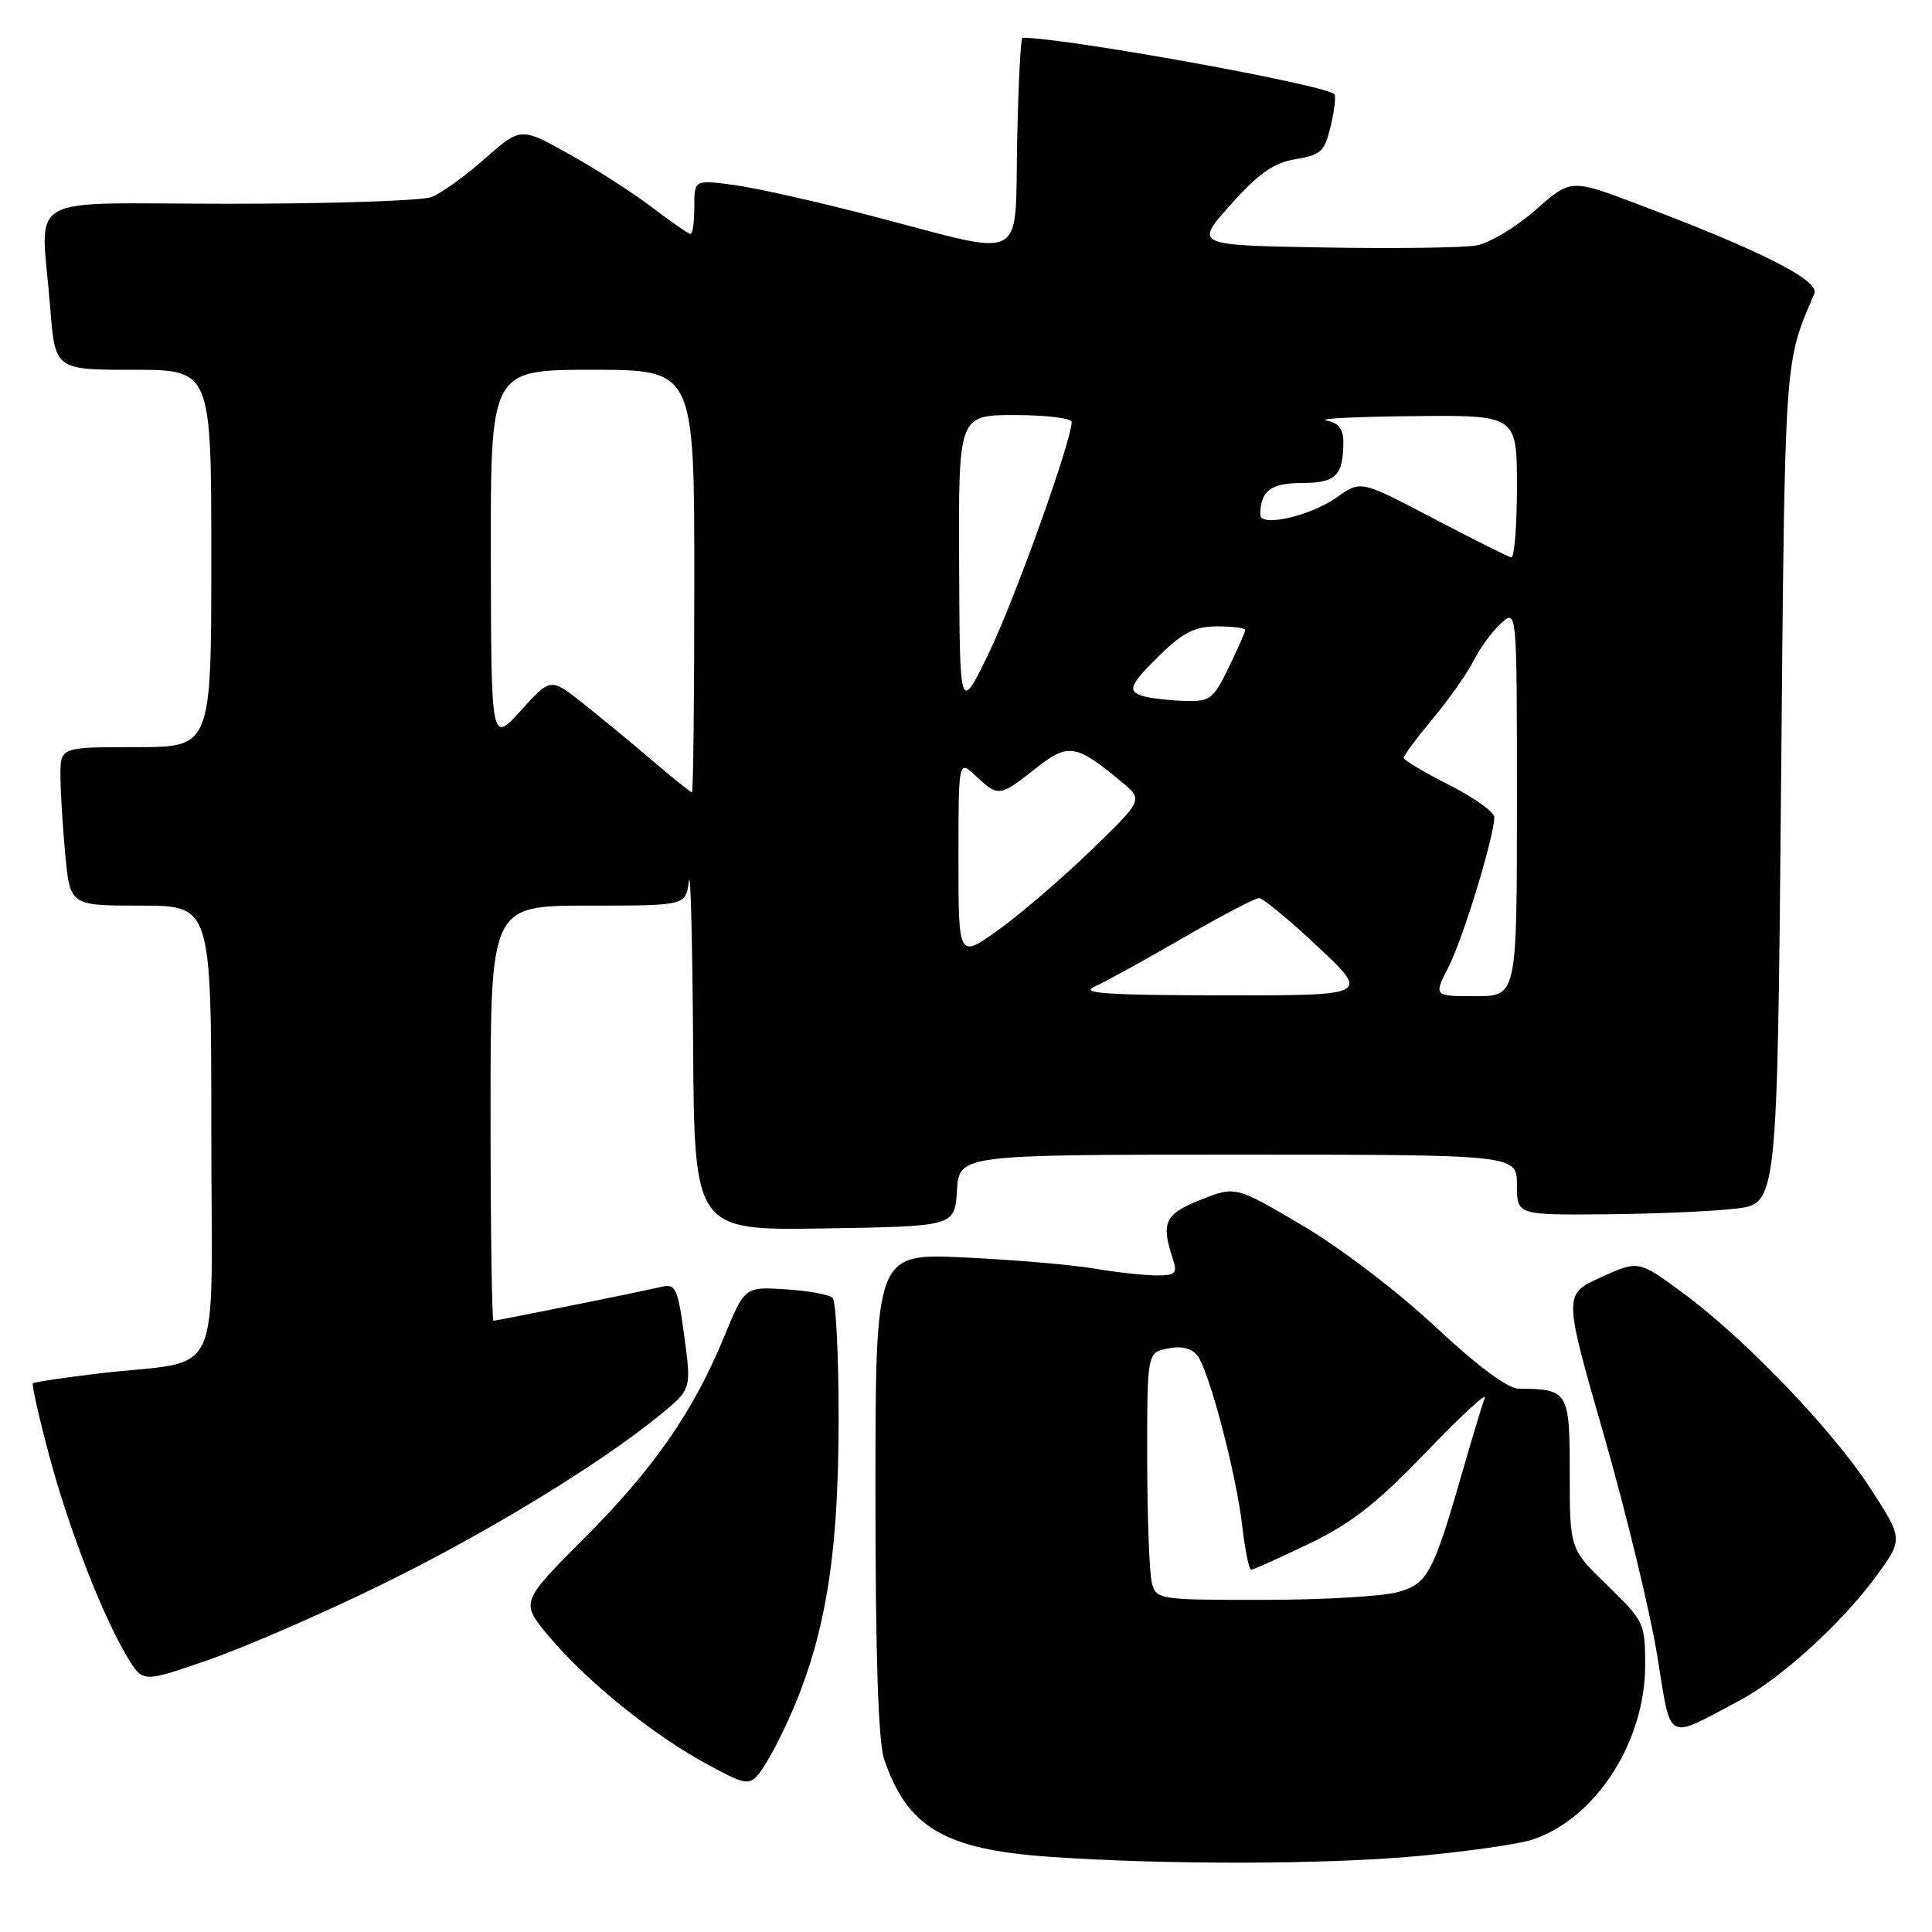 <?xml version="1.0" encoding="UTF-8" standalone="no"?>
<!DOCTYPE svg PUBLIC "-//W3C//DTD SVG 1.1//EN" "http://www.w3.org/Graphics/SVG/1.1/DTD/svg11.dtd" >
<svg xmlns="http://www.w3.org/2000/svg" xmlns:xlink="http://www.w3.org/1999/xlink" version="1.1" viewBox="0 0 256 256">
 <g >
 <path fill="currentColor"
d=" M 187.95 245.93 C 194.30 245.34 201.00 244.39 202.84 243.82 C 211.25 241.21 217.97 230.97 217.99 220.72 C 218.00 215.09 217.87 214.81 213.00 210.09 C 208.00 205.25 208.00 205.25 208.00 195.24 C 208.00 184.35 207.82 184.05 201.24 184.01 C 199.79 184.00 195.77 181.01 190.14 175.75 C 185.16 171.10 177.46 165.24 172.50 162.33 C 163.70 157.15 163.70 157.15 159.10 158.98 C 154.35 160.86 153.82 161.97 155.39 166.75 C 156.05 168.73 155.79 169.00 153.25 169.00 C 151.66 169.00 147.92 168.59 144.93 168.08 C 141.95 167.58 134.21 166.92 127.75 166.62 C 116.00 166.07 116.00 166.07 116.00 197.89 C 116.00 219.28 116.38 230.82 117.15 233.10 C 120.22 242.14 125.14 245.05 139.00 246.03 C 154.51 247.11 175.60 247.07 187.95 245.93 Z  M 106.09 224.00 C 109.71 214.46 111.11 204.43 111.12 188.12 C 111.13 179.66 110.77 172.39 110.32 171.96 C 109.87 171.53 107.07 171.03 104.09 170.84 C 98.68 170.50 98.68 170.50 95.96 177.11 C 91.86 187.07 86.63 194.60 77.33 203.91 C 68.94 212.32 68.94 212.32 72.81 216.91 C 77.84 222.88 86.66 229.99 93.81 233.83 C 99.50 236.89 99.50 236.89 101.76 233.19 C 103.00 231.16 104.95 227.03 106.09 224.00 Z  M 230.55 225.30 C 235.92 222.46 244.03 215.09 248.55 208.93 C 252.20 203.95 252.20 203.95 247.85 197.23 C 242.81 189.44 231.02 177.18 222.79 171.17 C 217.09 167.00 217.09 167.00 212.12 169.25 C 207.16 171.50 207.16 171.50 212.52 190.15 C 215.46 200.41 218.64 213.53 219.58 219.30 C 221.51 231.11 220.56 230.59 230.55 225.30 Z  M 50.50 210.00 C 64.38 203.21 79.53 193.98 87.49 187.46 C 91.62 184.07 91.62 184.07 90.67 177.05 C 89.80 170.63 89.54 170.07 87.61 170.52 C 84.63 171.22 65.86 175.00 65.39 175.00 C 65.18 175.00 65.00 162.62 65.00 147.50 C 65.00 120.00 65.00 120.00 77.94 120.00 C 90.87 120.00 90.87 120.00 91.28 116.75 C 91.50 114.96 91.75 124.65 91.84 138.27 C 92.00 163.05 92.00 163.05 109.25 162.77 C 126.50 162.50 126.50 162.50 126.80 157.75 C 127.11 153.00 127.11 153.00 164.05 153.00 C 201.00 153.00 201.00 153.00 201.00 157.00 C 201.00 161.00 201.00 161.00 212.75 160.90 C 219.21 160.85 226.97 160.51 230.00 160.15 C 235.50 159.50 235.50 159.50 236.00 104.00 C 236.52 46.48 236.40 48.30 240.41 38.91 C 241.16 37.16 233.30 33.19 216.82 26.98 C 208.14 23.71 208.14 23.71 203.46 27.83 C 200.88 30.10 197.36 32.21 195.64 32.52 C 193.91 32.83 184.79 32.96 175.38 32.79 C 158.25 32.50 158.25 32.50 163.09 27.10 C 166.82 22.93 168.79 21.56 171.68 21.09 C 175.03 20.54 175.53 20.07 176.33 16.68 C 176.82 14.60 177.04 12.70 176.81 12.48 C 175.55 11.22 141.18 5.00 135.48 5.00 C 135.25 5.00 134.93 11.19 134.78 18.75 C 134.45 35.04 136.31 34.05 116.00 28.74 C 108.58 26.79 100.14 24.89 97.25 24.51 C 92.00 23.81 92.00 23.81 92.00 27.41 C 92.00 29.38 91.78 31.00 91.51 31.00 C 91.24 31.00 88.97 29.44 86.46 27.52 C 83.96 25.61 79.00 22.42 75.45 20.44 C 69.00 16.83 69.00 16.83 64.25 21.02 C 61.64 23.33 58.46 25.62 57.18 26.11 C 55.91 26.60 43.87 27.00 30.43 27.00 C 2.42 27.00 5.45 25.25 6.65 40.75 C 7.30 49.00 7.30 49.00 17.65 49.00 C 28.00 49.00 28.00 49.00 28.00 74.00 C 28.00 99.00 28.00 99.00 18.00 99.00 C 8.00 99.00 8.00 99.00 8.01 102.75 C 8.01 104.81 8.30 109.54 8.65 113.25 C 9.29 120.00 9.29 120.00 18.64 120.00 C 28.00 120.00 28.00 120.00 28.00 149.95 C 28.00 184.14 29.92 180.01 13.09 181.99 C 8.47 182.54 4.54 183.13 4.36 183.30 C 4.19 183.48 5.16 187.79 6.52 192.88 C 9.14 202.68 13.69 214.37 16.97 219.73 C 18.95 222.96 18.95 222.96 27.72 219.91 C 32.55 218.23 42.80 213.77 50.50 210.00 Z  M 152.63 209.75 C 152.30 208.51 152.02 201.14 152.01 193.37 C 152.00 179.23 152.00 179.23 154.75 178.68 C 156.55 178.31 157.90 178.64 158.66 179.63 C 160.23 181.67 163.79 195.20 164.61 202.25 C 164.98 205.41 165.50 208.00 165.78 208.00 C 166.06 208.00 169.51 206.45 173.46 204.55 C 179.07 201.85 182.43 199.22 188.97 192.41 C 193.57 187.62 197.06 184.39 196.74 185.23 C 196.42 186.06 195.21 190.06 194.04 194.12 C 189.88 208.60 189.23 209.84 185.18 210.97 C 183.15 211.53 175.14 211.99 167.37 211.99 C 153.55 212.00 153.22 211.95 152.63 209.75 Z  M 145.00 130.75 C 146.38 130.14 151.64 127.24 156.69 124.32 C 161.75 121.39 166.31 119.00 166.83 119.00 C 167.35 119.00 170.86 121.91 174.64 125.46 C 181.50 131.91 181.50 131.91 162.00 131.89 C 146.82 131.87 143.05 131.62 145.00 130.75 Z  M 191.95 128.10 C 193.88 124.32 198.00 110.82 198.00 108.28 C 198.00 107.59 195.30 105.67 192.00 104.00 C 188.70 102.33 186.00 100.72 186.00 100.42 C 186.00 100.11 187.75 97.75 189.89 95.18 C 192.03 92.61 194.46 89.15 195.29 87.50 C 196.12 85.85 197.74 83.64 198.90 82.59 C 201.00 80.69 201.00 80.69 201.00 106.35 C 201.00 132.00 201.00 132.00 195.48 132.00 C 189.96 132.00 189.96 132.00 191.95 128.10 Z  M 127.00 113.82 C 127.00 100.65 127.00 100.65 129.31 102.83 C 132.28 105.61 132.46 105.59 137.17 101.87 C 141.54 98.41 142.51 98.55 148.58 103.57 C 151.50 105.98 151.50 105.98 144.50 112.74 C 140.65 116.46 135.13 121.19 132.25 123.25 C 127.00 127.00 127.00 127.00 127.00 113.82 Z  M 86.40 100.75 C 83.66 98.41 79.52 94.99 77.19 93.15 C 72.95 89.80 72.95 89.80 69.02 94.15 C 65.08 98.50 65.08 98.50 65.04 73.75 C 65.00 49.00 65.00 49.00 78.50 49.00 C 92.00 49.00 92.00 49.00 92.00 77.00 C 92.00 92.40 91.86 105.00 91.69 105.00 C 91.52 105.00 89.14 103.09 86.40 100.75 Z  M 127.09 74.75 C 127.00 55.00 127.00 55.00 134.50 55.00 C 138.62 55.00 142.00 55.41 142.00 55.92 C 142.00 58.39 134.46 79.44 131.04 86.50 C 127.17 94.50 127.17 94.50 127.09 74.75 Z  M 151.75 92.31 C 149.24 91.66 149.53 90.86 153.79 86.70 C 156.79 83.78 158.37 83.00 161.29 83.00 C 163.33 83.00 165.00 83.21 165.00 83.47 C 165.00 83.73 164.01 85.98 162.80 88.47 C 160.78 92.63 160.31 92.99 157.05 92.88 C 155.10 92.82 152.71 92.56 151.75 92.31 Z  M 189.90 68.68 C 180.31 63.64 180.31 63.64 177.16 65.88 C 173.67 68.37 167.00 69.90 167.00 68.21 C 167.00 65.05 168.37 64.00 172.50 64.00 C 177.02 64.00 178.00 63.02 178.00 58.49 C 178.00 56.85 177.32 56.01 175.75 55.71 C 174.51 55.47 179.69 55.21 187.25 55.14 C 201.00 55.00 201.00 55.00 201.00 64.50 C 201.00 69.72 200.66 73.94 200.25 73.86 C 199.84 73.78 195.18 71.45 189.90 68.68 Z "/>
</g>
</svg>